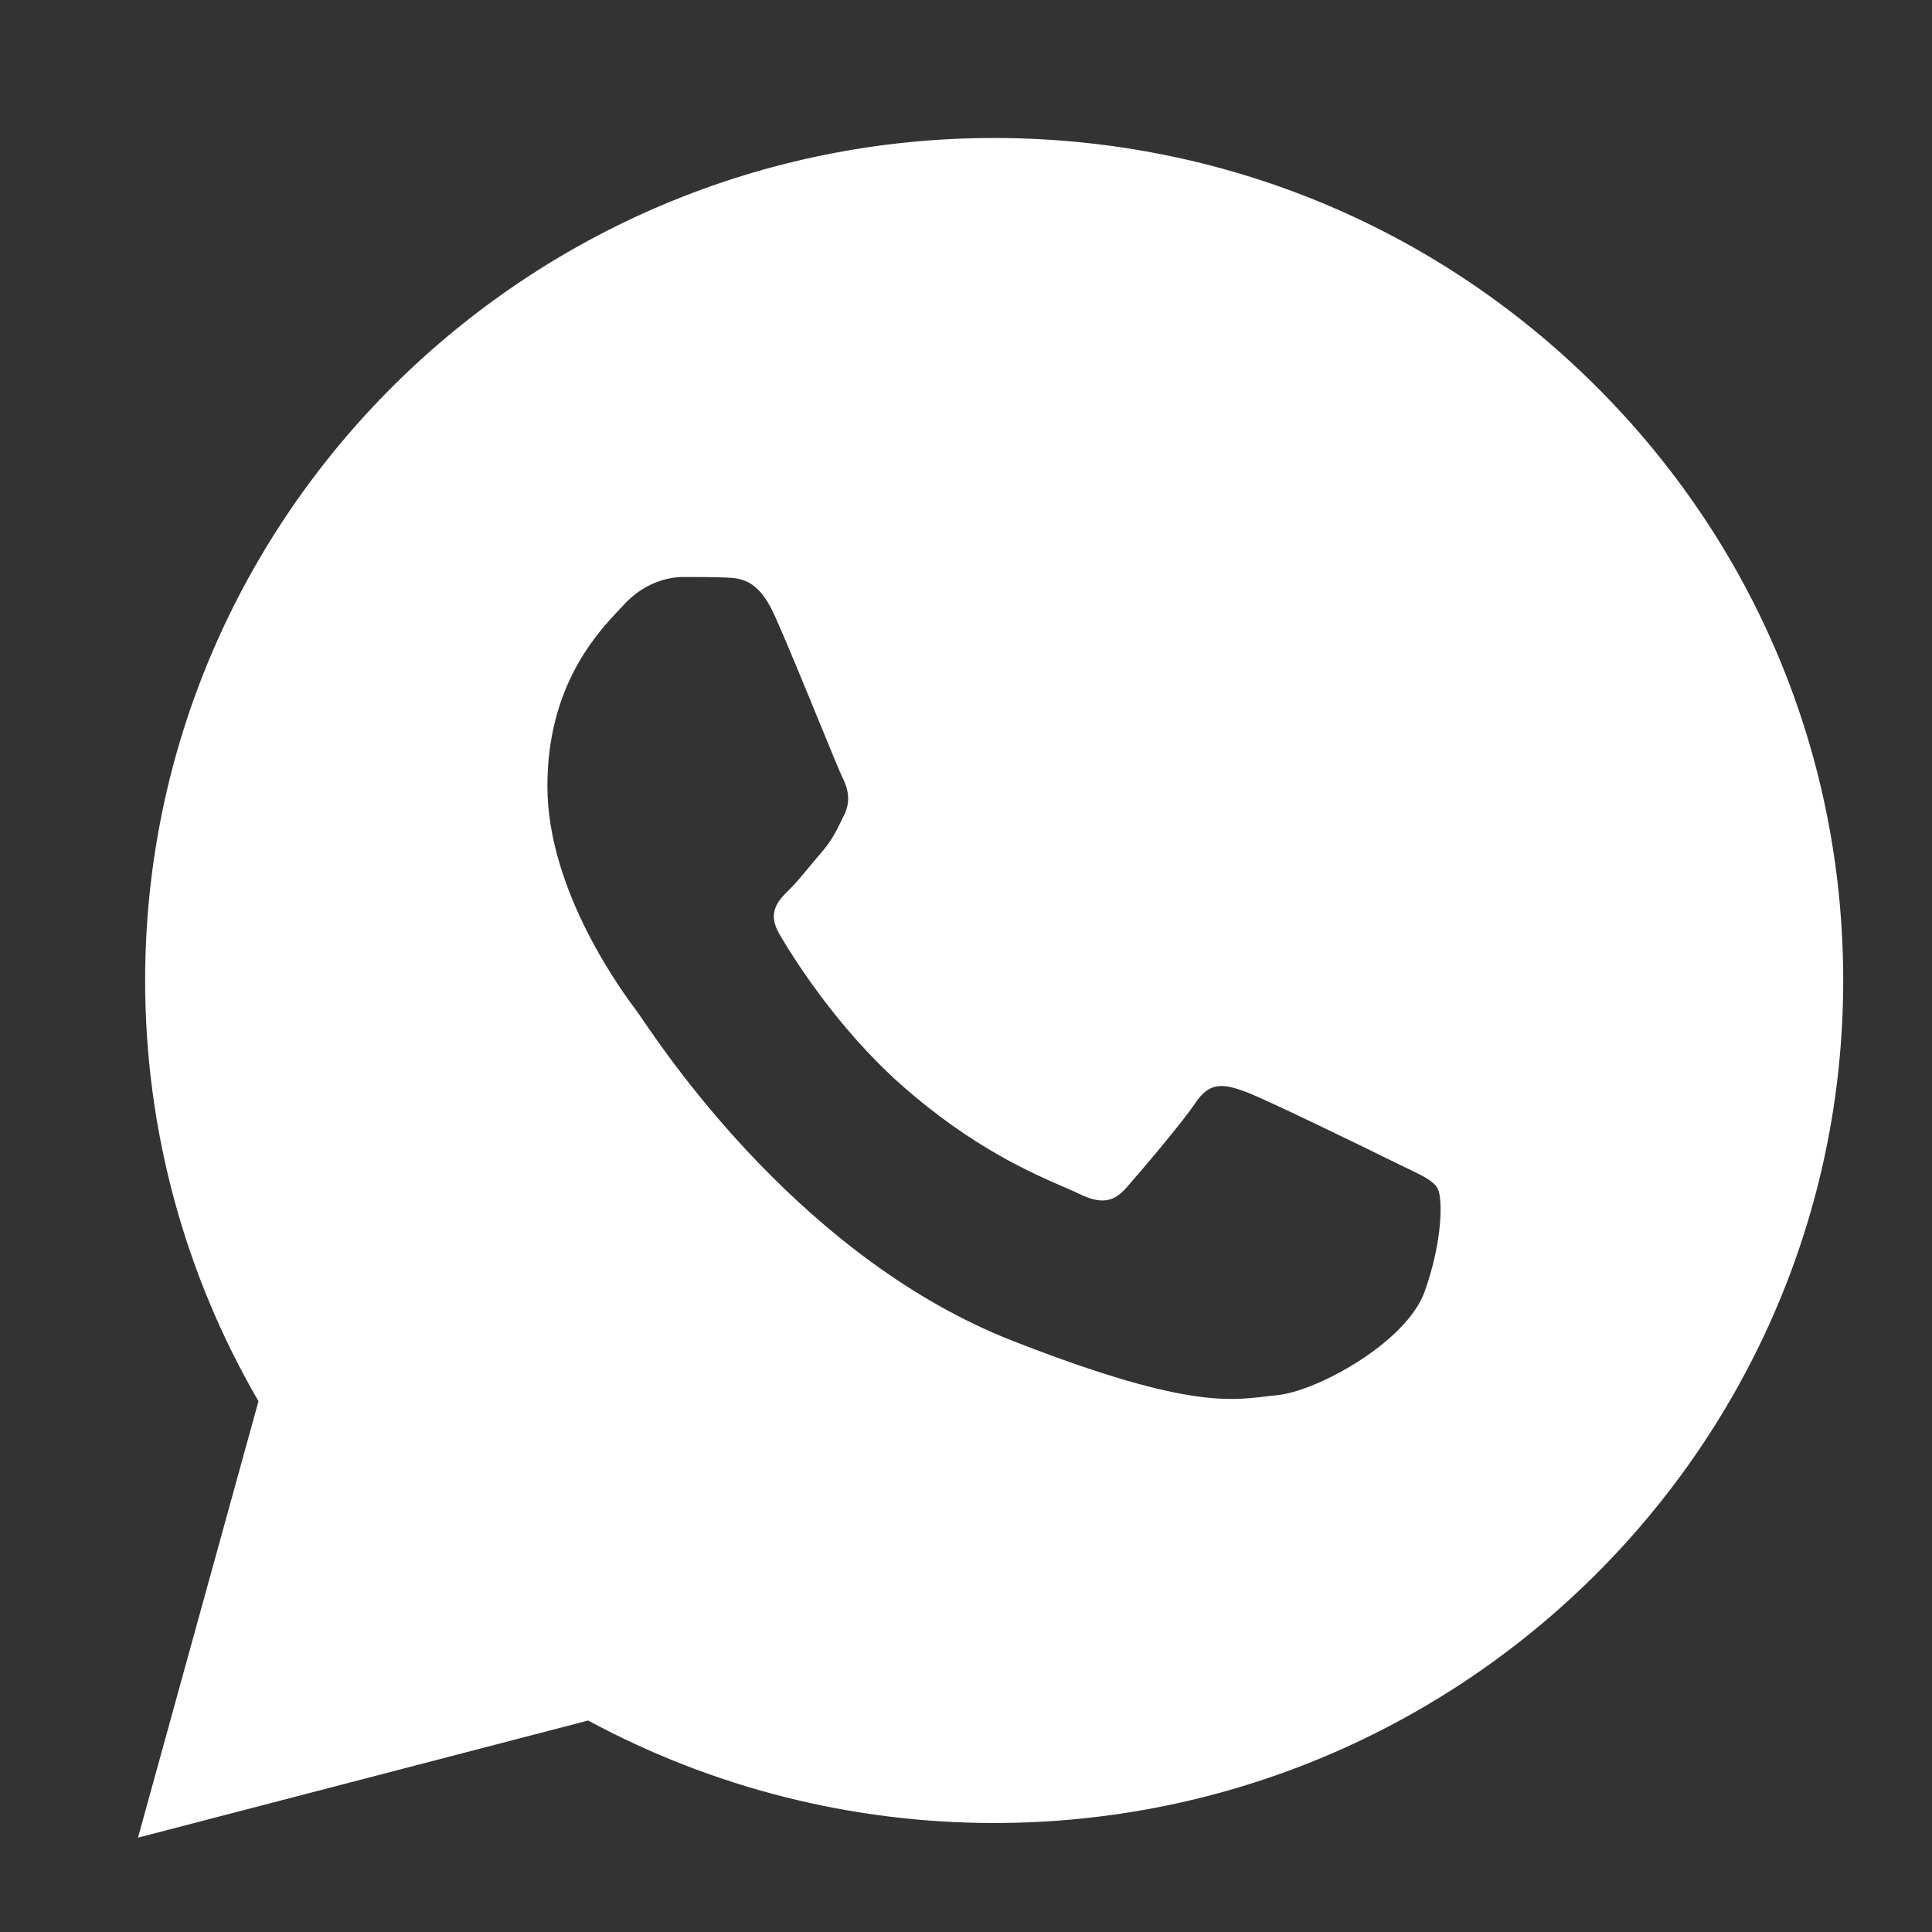 <svg width="24" height="24" viewBox="0 0 24 24" fill="none" xmlns="http://www.w3.org/2000/svg">
<rect x="0" y="0" width="24" height="24" fill="#333333" stroke="none"/>
<path fill-rule="evenodd" clip-rule="evenodd" d="M3.211 17.406C2.287 15.819 1.802 14.019 1.803 12.176H1.803C1.805 6.407 6.536 1.714 12.35 1.714C15.171 1.716 17.819 2.805 19.811 4.783C21.802 6.76 22.898 9.389 22.897 12.184C22.895 17.953 18.163 22.646 12.35 22.646H12.345C10.585 22.646 8.852 22.208 7.306 21.373L1.714 22.828L3.211 17.406ZM9.007 7.174C9.201 7.182 9.417 7.191 9.621 7.642V7.642C9.76 7.95 9.995 8.523 10.182 8.98C10.321 9.319 10.434 9.595 10.463 9.653C10.531 9.788 10.576 9.946 10.485 10.127C10.472 10.154 10.459 10.18 10.447 10.205C10.379 10.343 10.328 10.444 10.213 10.579C10.167 10.632 10.12 10.689 10.072 10.746C9.978 10.859 9.885 10.973 9.803 11.053C9.666 11.188 9.524 11.335 9.683 11.606C9.842 11.877 10.39 12.764 11.202 13.482C12.074 14.253 12.831 14.579 13.216 14.745C13.291 14.777 13.352 14.804 13.397 14.826C13.67 14.961 13.829 14.939 13.989 14.758C14.148 14.577 14.671 13.967 14.853 13.696C15.035 13.425 15.217 13.47 15.467 13.56C15.717 13.651 17.059 14.306 17.333 14.442C17.386 14.468 17.435 14.492 17.482 14.514C17.672 14.605 17.801 14.667 17.856 14.758C17.924 14.871 17.924 15.413 17.697 16.046C17.469 16.678 16.355 17.288 15.854 17.333C15.806 17.337 15.758 17.343 15.709 17.349C15.246 17.403 14.662 17.471 12.578 16.656C10.014 15.652 8.323 13.166 7.974 12.652C7.945 12.61 7.925 12.581 7.915 12.567L7.912 12.563C7.765 12.368 6.8 11.089 6.8 9.765C6.8 8.518 7.418 7.864 7.702 7.563C7.722 7.543 7.74 7.524 7.756 7.506C8.006 7.236 8.302 7.168 8.484 7.168C8.495 7.168 8.507 7.168 8.519 7.168C8.689 7.168 8.858 7.168 9.007 7.174Z" fill="white"/>
</svg>
